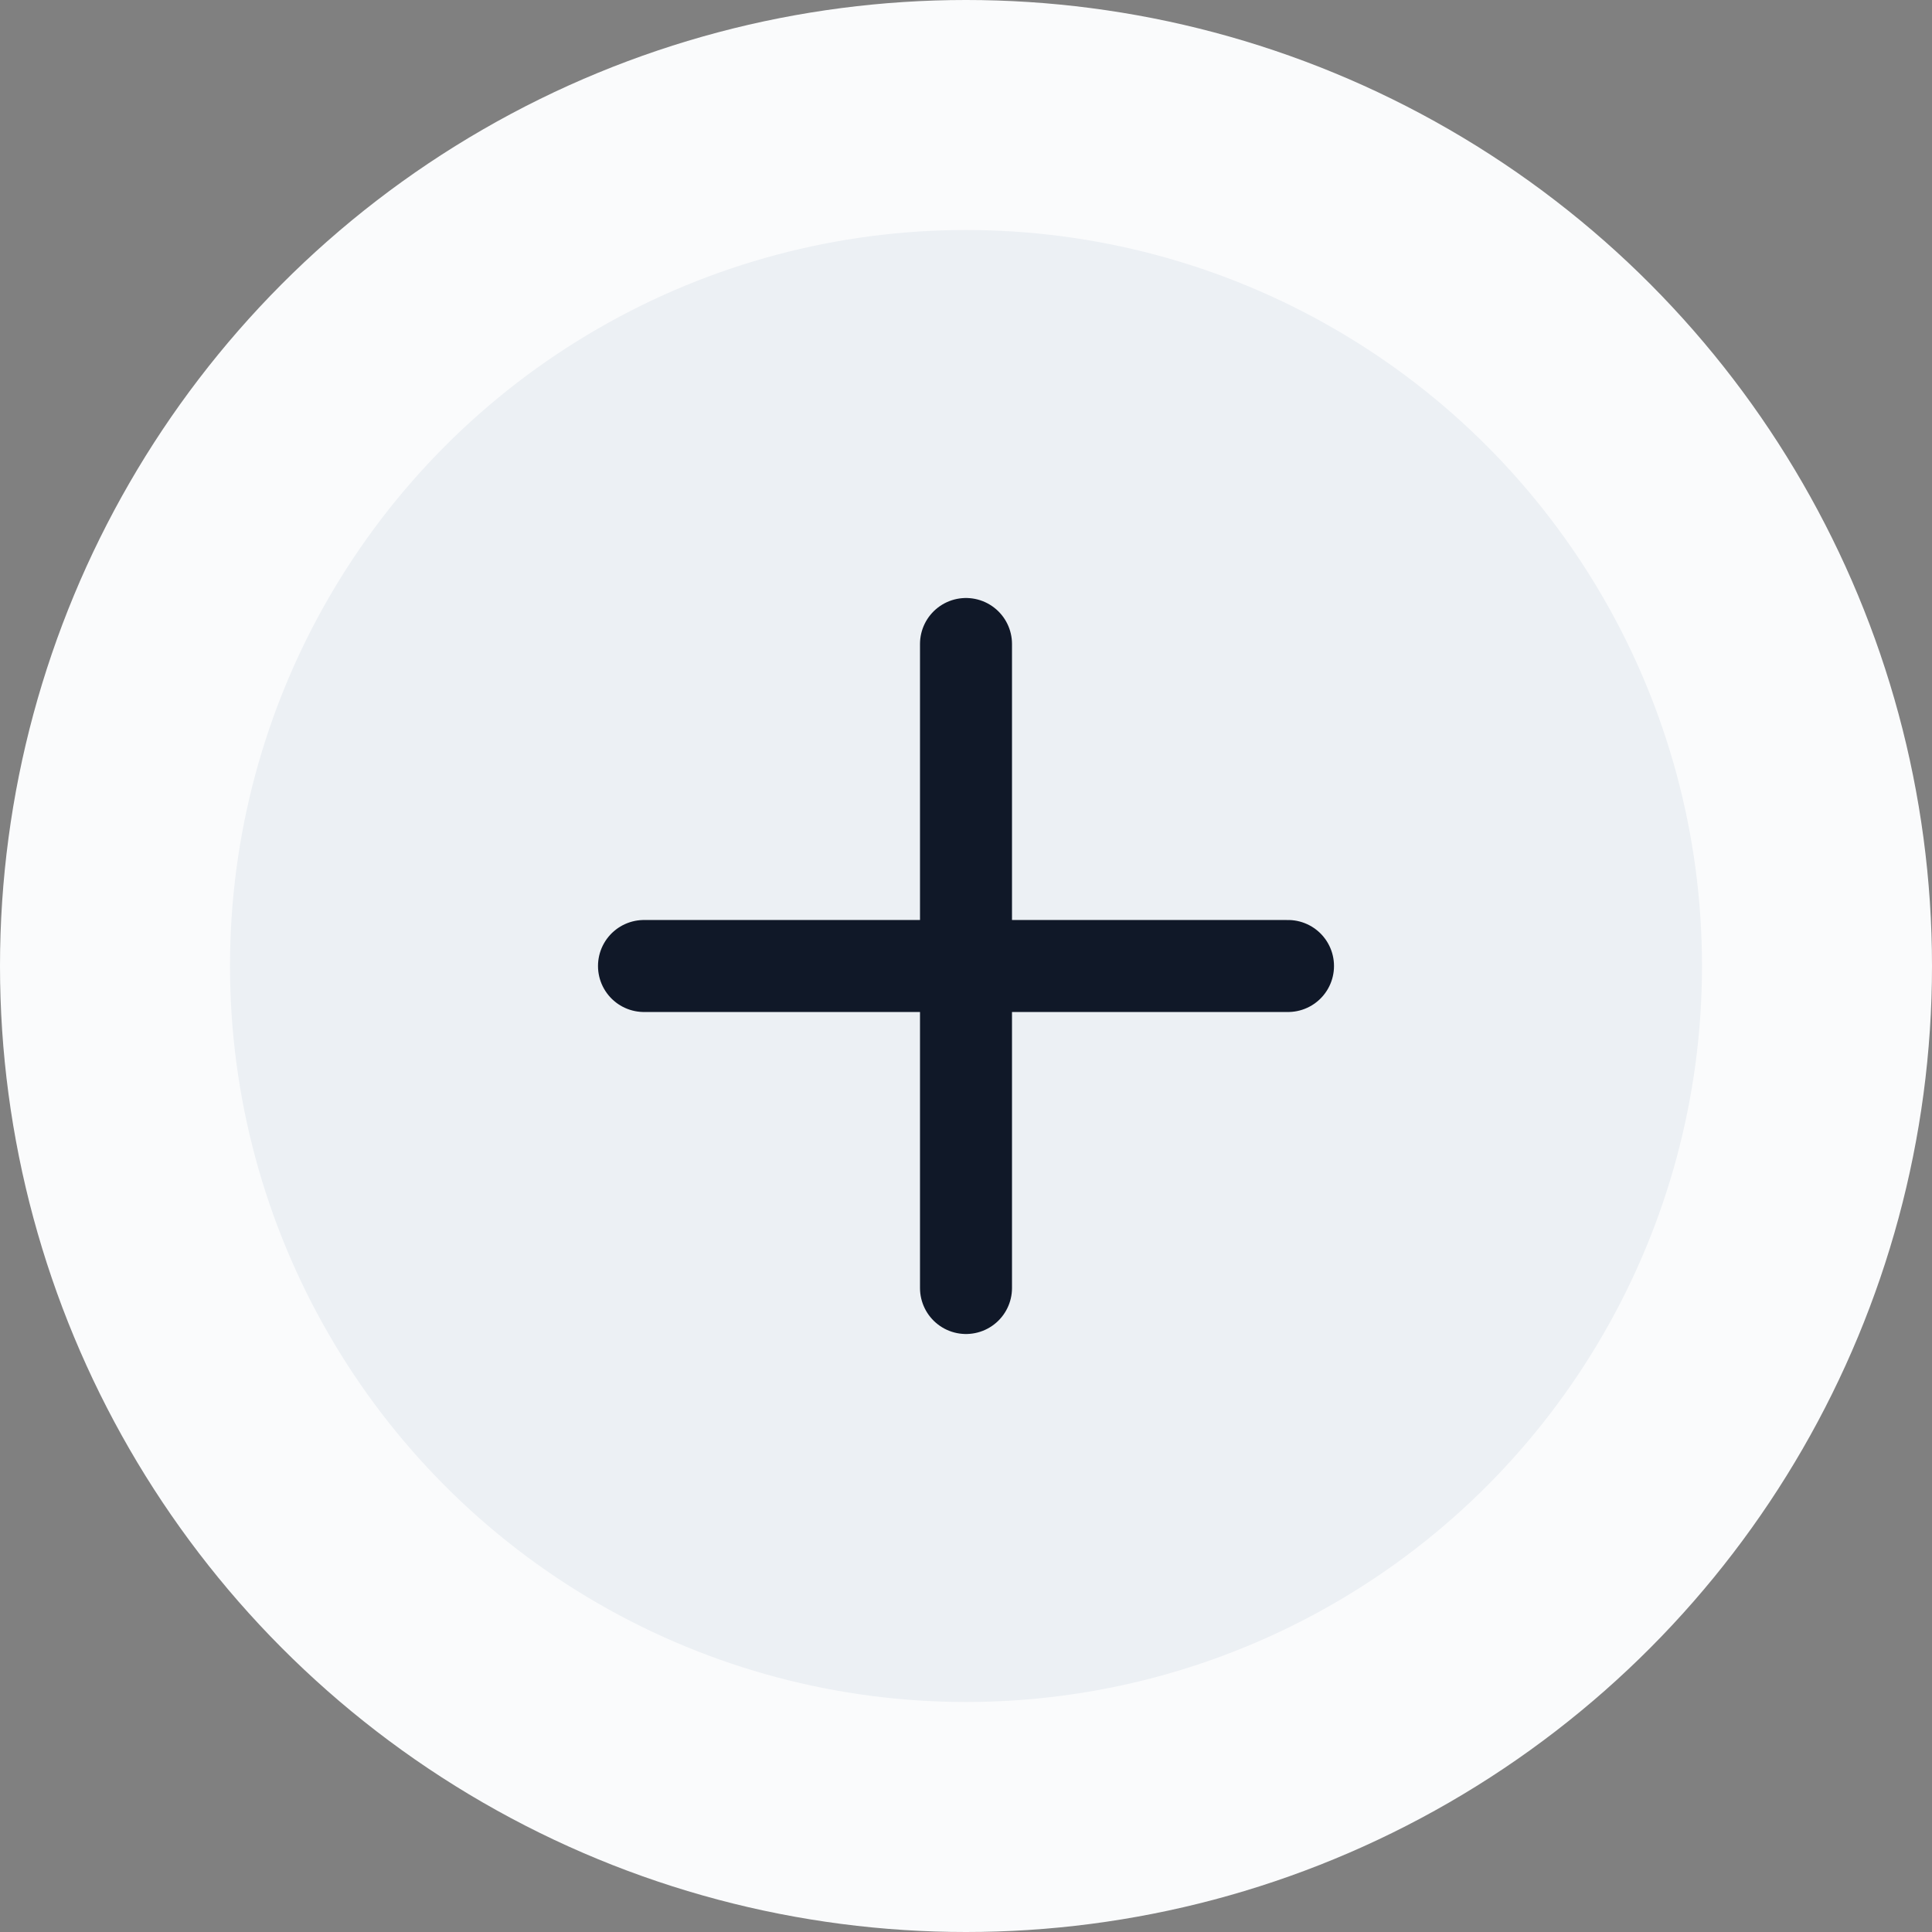 <svg width="42" height="42" viewBox="0 0 42 42" fill="none" xmlns="http://www.w3.org/2000/svg">
<rect x="0" y="0" width="42" height="42" fill="#808080" stroke="none"/>
<circle cx="21" cy="21" r="21" fill="#FAFBFC"/>
<circle cx="21" cy="21" r="16" fill="#ECF0F4"/>
<path d="M21 14V28M14 21H28" stroke="#101828" stroke-width="2" stroke-linecap="round" stroke-linejoin="round"/>
</svg>

